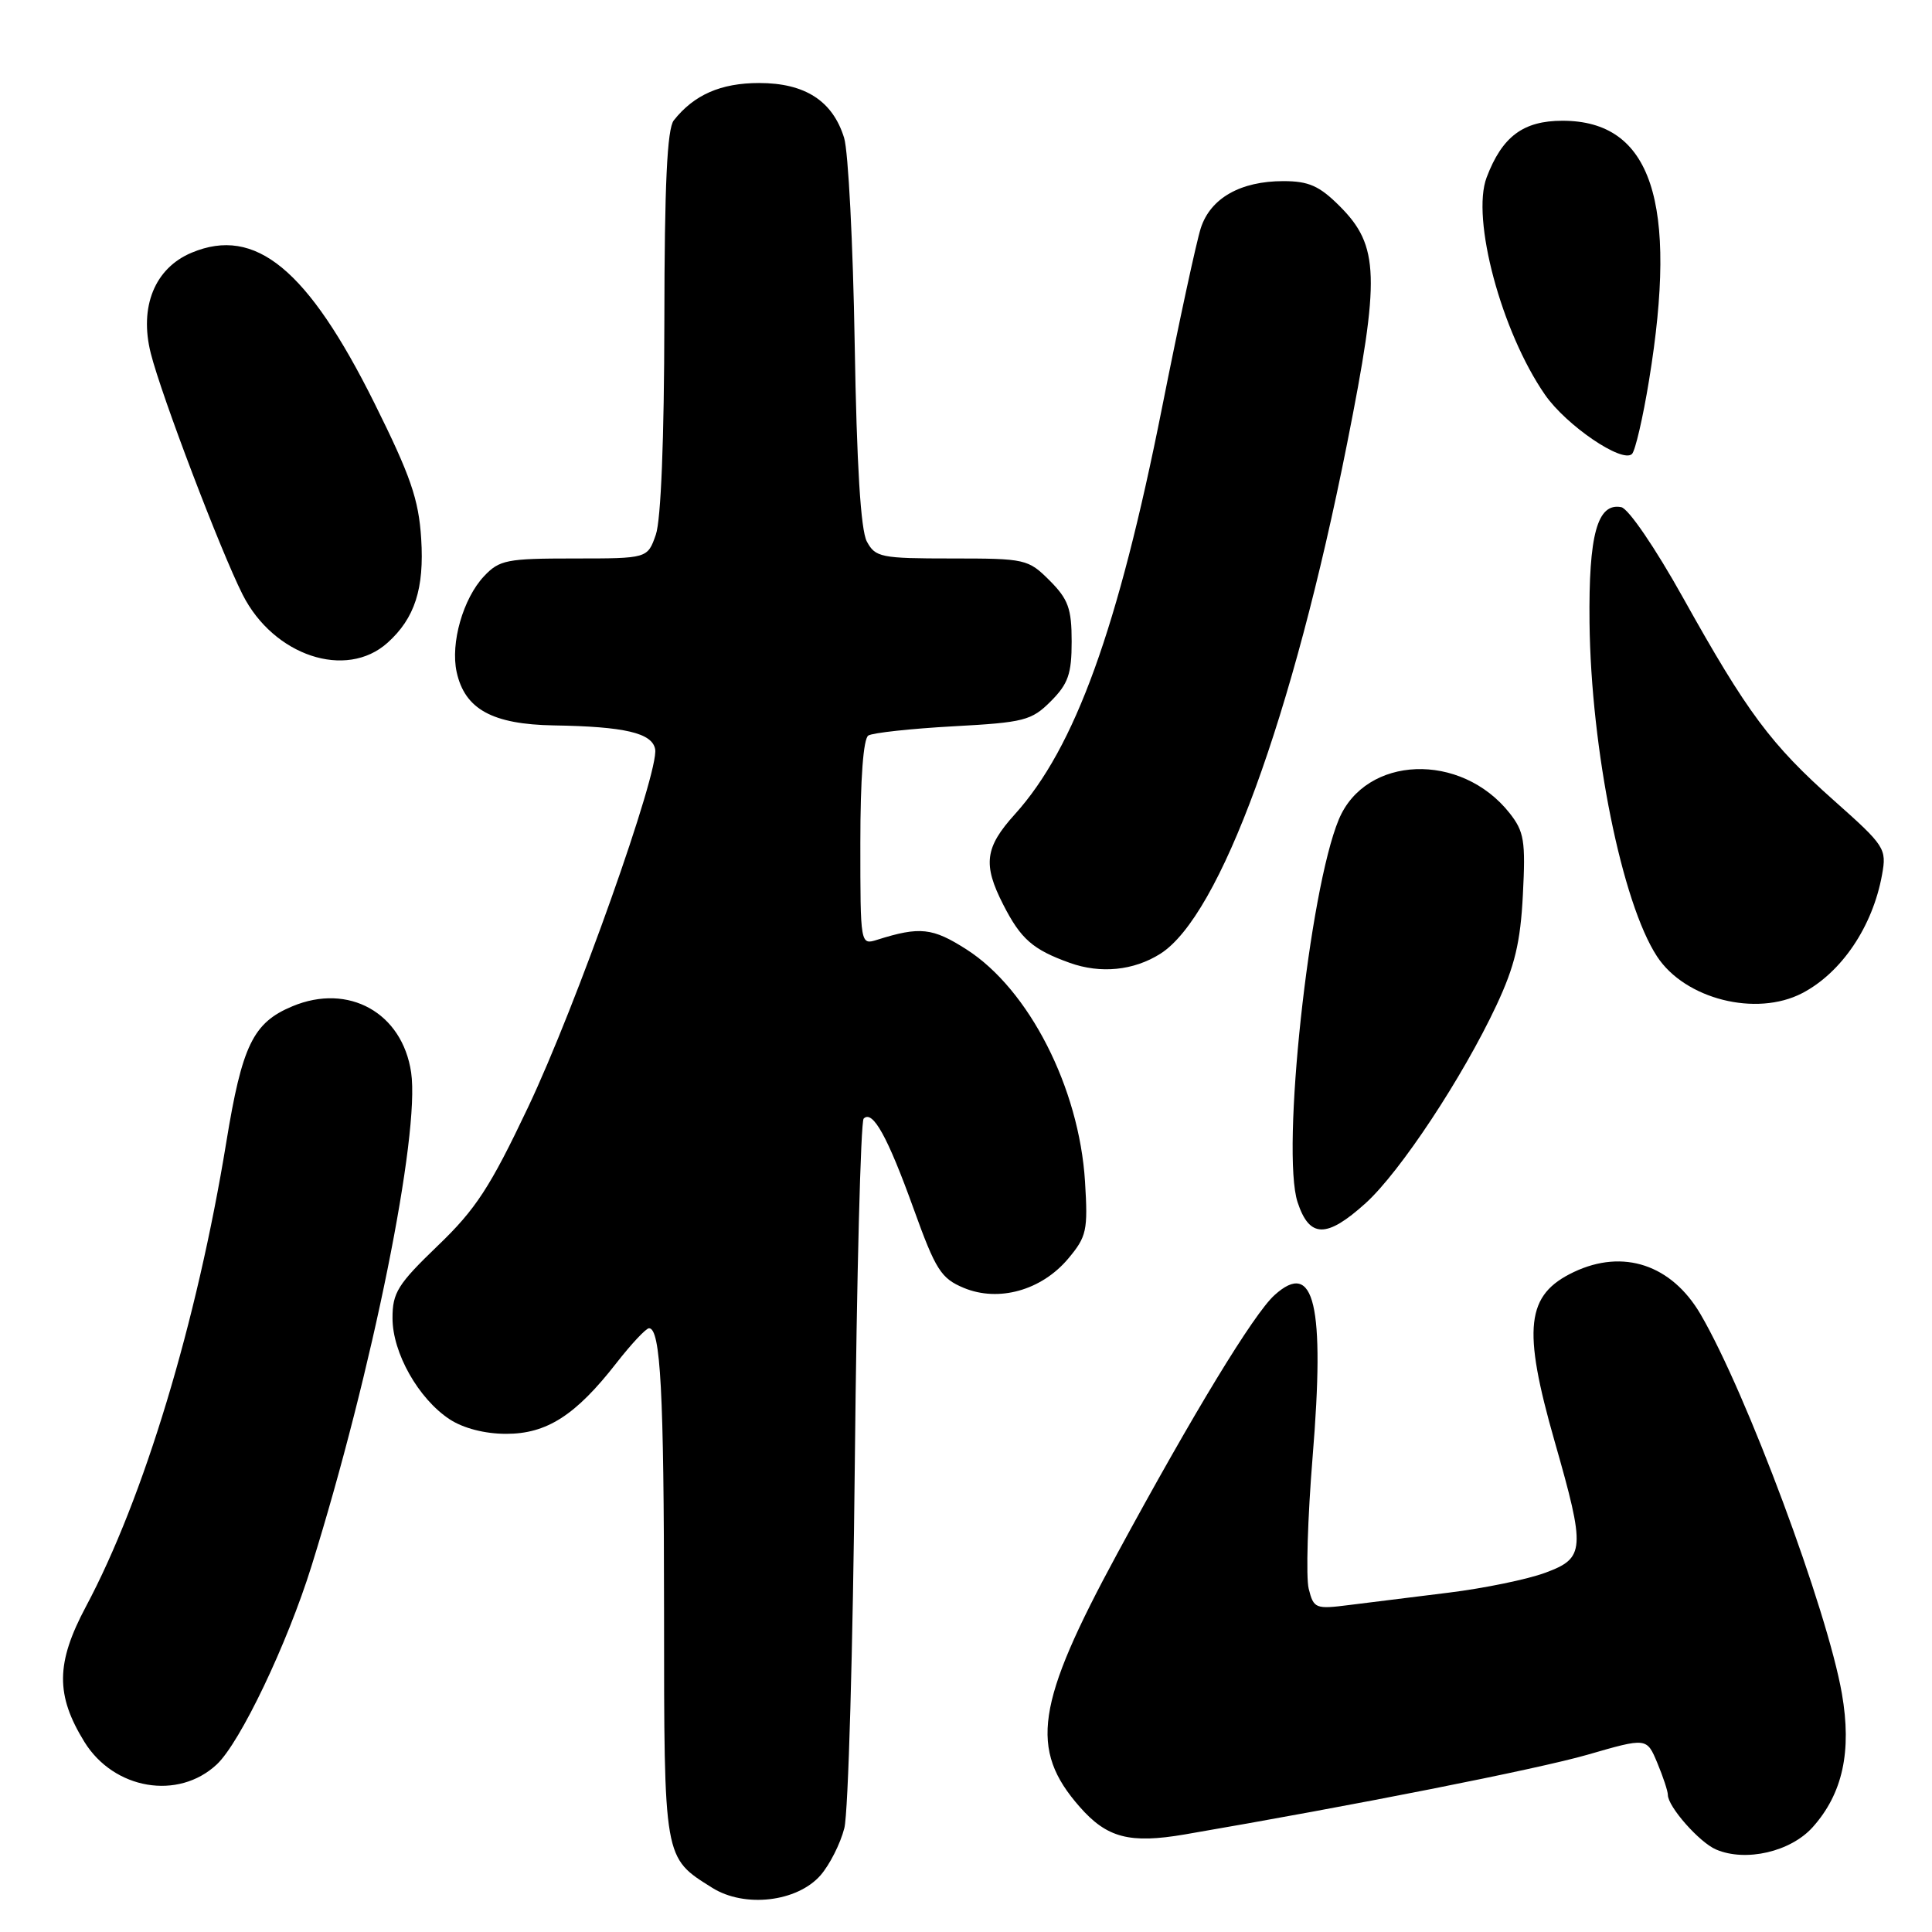 <?xml version="1.0" encoding="UTF-8" standalone="no"?>
<!DOCTYPE svg PUBLIC "-//W3C//DTD SVG 1.1//EN" "http://www.w3.org/Graphics/SVG/1.1/DTD/svg11.dtd" >
<svg xmlns="http://www.w3.org/2000/svg" xmlns:xlink="http://www.w3.org/1999/xlink" version="1.1" viewBox="0 0 256 256">
 <g >
 <path fill="currentColor"
d=" M 108.72 248.49 C 109.93 247.10 111.36 244.29 111.88 242.23 C 112.40 240.18 113.02 218.35 113.27 193.72 C 113.52 169.10 114.05 148.62 114.44 148.22 C 115.63 147.03 117.61 150.60 121.06 160.17 C 123.98 168.28 124.69 169.39 127.70 170.65 C 132.31 172.57 137.99 170.99 141.53 166.79 C 143.99 163.86 144.17 163.06 143.77 156.56 C 143.00 144.15 136.34 131.09 128.06 125.80 C 123.57 122.93 121.89 122.74 116.25 124.52 C 114.00 125.23 114.00 125.23 114.00 111.68 C 114.00 103.18 114.40 97.87 115.06 97.46 C 115.65 97.10 120.70 96.55 126.30 96.24 C 135.71 95.73 136.68 95.48 139.24 92.92 C 141.54 90.61 142.00 89.30 142.00 85.00 C 142.00 80.64 141.55 79.40 139.08 76.92 C 136.23 74.08 135.88 74.00 126.11 74.00 C 116.72 74.00 115.99 73.85 114.86 71.75 C 114.05 70.24 113.52 61.65 113.25 45.50 C 113.03 32.30 112.40 20.04 111.85 18.27 C 110.34 13.37 106.67 11.00 100.59 11.00 C 95.51 11.00 91.96 12.56 89.28 15.95 C 88.40 17.07 88.05 24.42 88.03 42.60 C 88.01 58.16 87.58 68.90 86.90 70.85 C 85.80 74.00 85.80 74.00 76.08 74.00 C 67.15 74.00 66.17 74.19 64.13 76.36 C 61.36 79.31 59.67 85.22 60.51 89.05 C 61.59 93.98 65.25 95.98 73.38 96.12 C 82.77 96.27 86.40 97.12 86.81 99.26 C 87.38 102.19 76.33 133.32 69.98 146.70 C 64.94 157.33 63.04 160.24 57.99 165.08 C 52.71 170.16 52.00 171.29 52.01 174.67 C 52.01 179.26 55.44 185.33 59.56 188.05 C 61.38 189.25 64.23 189.99 67.06 189.99 C 72.44 190.00 76.28 187.54 81.67 180.62 C 83.65 178.08 85.60 176.00 86.00 176.00 C 87.53 176.00 87.98 184.41 87.99 213.53 C 88.00 246.58 87.92 246.09 94.37 250.14 C 98.65 252.83 105.61 252.03 108.72 248.49 Z  M 240.20 242.10 C 244.17 237.66 245.39 232.06 244.06 224.41 C 242.13 213.34 231.41 184.54 225.34 174.16 C 221.50 167.58 215.09 165.44 208.54 168.55 C 202.20 171.56 201.70 175.96 206.00 191.00 C 210.11 205.38 210.03 206.45 204.75 208.40 C 202.41 209.27 196.68 210.45 192.00 211.03 C 187.32 211.61 181.39 212.35 178.80 212.67 C 174.31 213.24 174.07 213.15 173.41 210.52 C 173.03 209.00 173.27 201.13 173.93 193.02 C 175.58 172.88 174.16 166.83 168.88 171.61 C 166.12 174.10 158.11 187.28 148.02 205.90 C 137.25 225.78 136.36 231.79 143.06 239.41 C 146.68 243.54 149.68 244.32 157.00 243.07 C 179.45 239.22 203.76 234.41 210.35 232.51 C 218.20 230.24 218.20 230.24 219.60 233.59 C 220.37 235.43 221.00 237.34 221.00 237.83 C 221.00 239.39 225.18 244.13 227.39 245.07 C 231.32 246.75 237.28 245.37 240.20 242.10 Z  M 28.73 233.79 C 31.83 230.88 38.05 217.87 41.28 207.50 C 49.33 181.70 55.67 150.30 54.48 142.12 C 53.32 134.20 46.19 130.22 38.74 133.34 C 33.53 135.51 32.08 138.51 29.98 151.38 C 26.08 175.25 19.05 198.53 11.38 212.89 C 7.40 220.36 7.35 224.60 11.19 230.82 C 15.10 237.13 23.62 238.58 28.73 233.79 Z  M 180.95 159.43 C 185.52 155.30 193.82 142.74 198.29 133.20 C 200.72 128.00 201.47 124.87 201.79 118.55 C 202.16 111.41 201.96 110.19 200.02 107.73 C 193.58 99.60 180.95 100.08 177.40 108.58 C 173.46 118.01 169.73 152.63 171.94 159.31 C 173.51 164.07 175.78 164.10 180.95 159.43 Z  M 238.80 131.60 C 244.02 128.88 248.14 122.77 249.38 115.91 C 250.01 112.45 249.78 112.09 243.04 106.10 C 234.64 98.64 231.52 94.45 223.00 79.18 C 219.32 72.58 215.77 67.38 214.82 67.20 C 211.66 66.60 210.49 70.84 210.62 82.50 C 210.81 99.30 214.92 119.65 219.57 126.74 C 223.27 132.39 232.70 134.77 238.80 131.60 Z  M 153.75 126.38 C 161.66 121.37 171.28 95.10 178.50 58.76 C 182.90 36.66 182.77 32.57 177.51 27.31 C 174.83 24.63 173.41 24.00 170.05 24.00 C 164.37 24.00 160.39 26.26 159.11 30.23 C 158.53 32.03 156.22 42.72 153.98 54.00 C 148.15 83.31 142.44 99.08 134.47 107.90 C 130.50 112.29 130.21 114.54 132.93 119.86 C 135.26 124.43 136.84 125.82 141.74 127.58 C 145.83 129.05 150.22 128.61 153.75 126.38 Z  M 51.35 85.17 C 54.96 81.93 56.23 78.00 55.81 71.38 C 55.48 66.16 54.41 63.07 49.61 53.41 C 40.78 35.67 33.84 29.95 25.40 33.48 C 20.51 35.52 18.42 40.65 19.98 46.82 C 21.39 52.42 29.23 73.01 32.15 78.79 C 36.25 86.90 45.86 90.10 51.35 85.17 Z  M 218.50 50.43 C 222.39 26.71 218.82 16.00 207.04 16.00 C 201.84 16.00 199.05 18.08 196.99 23.50 C 194.92 28.95 198.94 43.95 204.71 52.29 C 207.53 56.37 214.97 61.43 216.25 60.15 C 216.68 59.72 217.70 55.34 218.50 50.43 Z "/>
</g>
</svg>